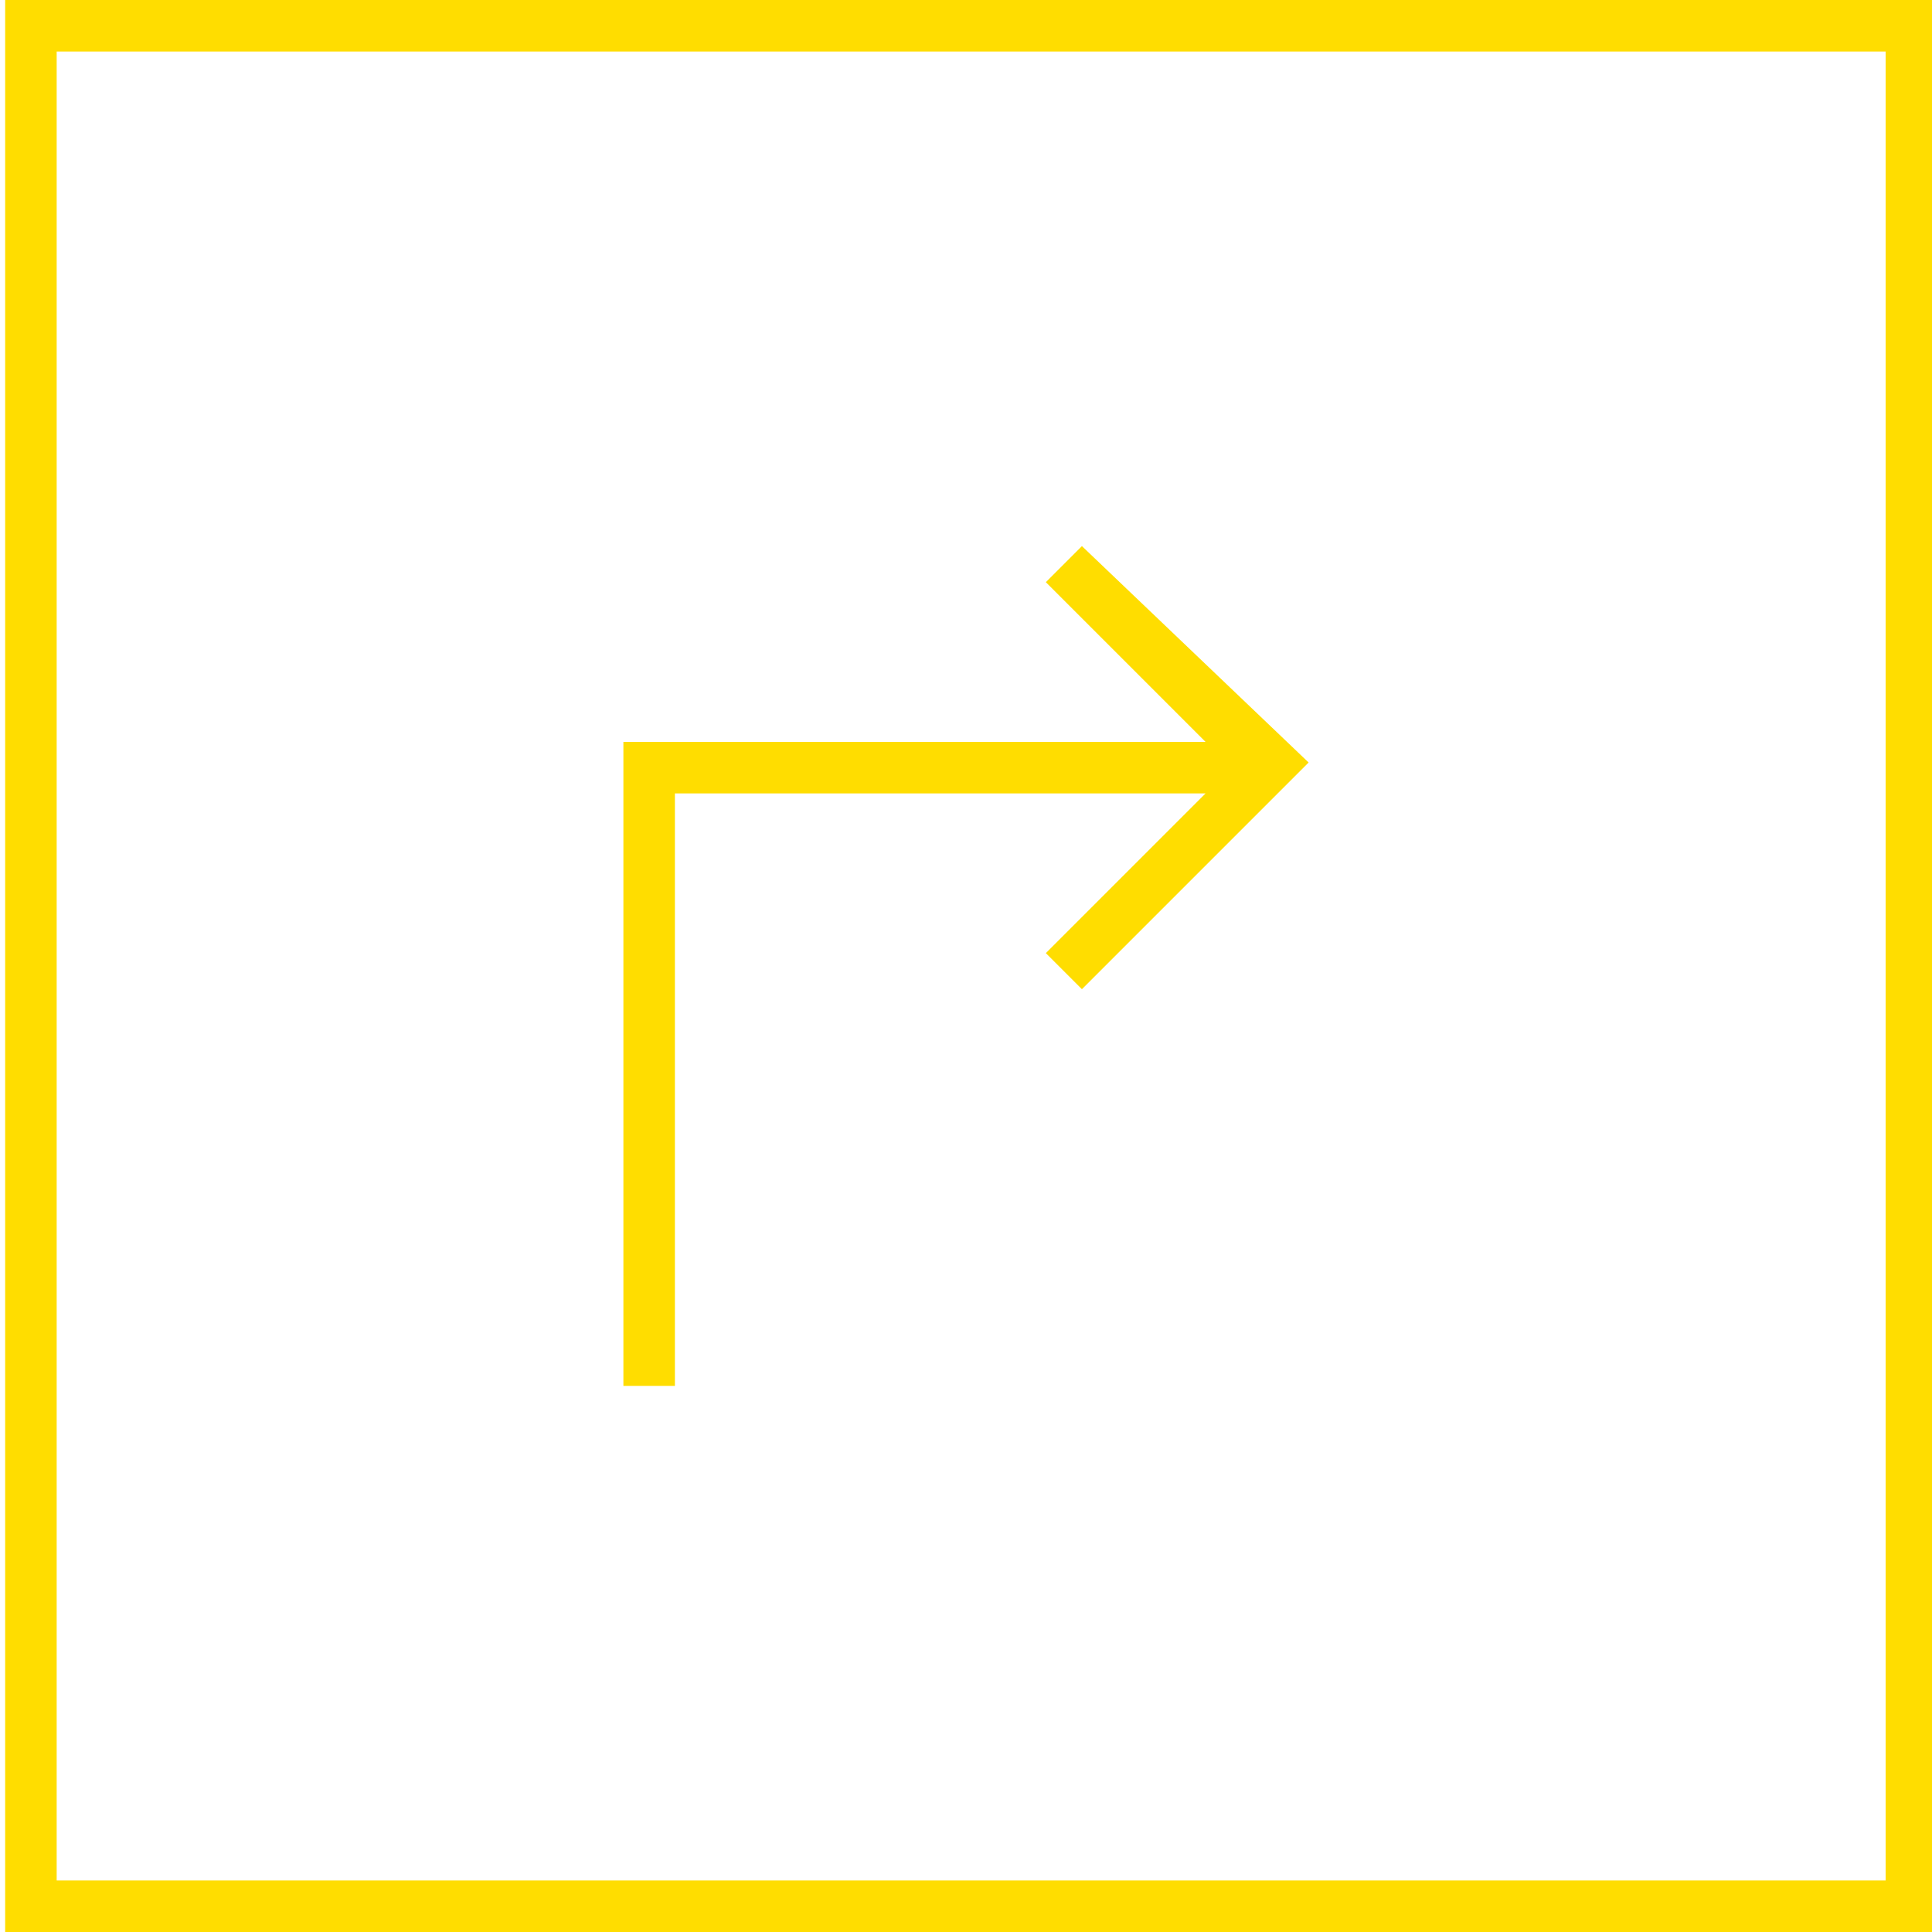 <?xml version="1.0" encoding="utf-8"?>
<!-- Generator: Adobe Illustrator 26.3.1, SVG Export Plug-In . SVG Version: 6.00 Build 0)  -->
<svg version="1.1" id="Livello_1" xmlns="http://www.w3.org/2000/svg" xmlns:xlink="http://www.w3.org/1999/xlink" x="0px" y="0px"
	 viewBox="0 0 37.5 37.5" style="enable-background:new 0 0 37.5 37.5;" xml:space="preserve">
<style type="text/css">
	.st0{fill:#FFDD00;}
</style>
<g>
	<path class="st0" d="M36.6,1v35.5H1.1V1H36.6 M37.6,0H0.1v37.5h37.5V0L37.6,0z"/>
</g>
<path class="st0" d="M21,10.6l-0.7,0.7l3.1,3.1H12.1v12.5h1V15.4h10.3l-3.1,3.1l0.7,0.7l4.4-4.4L21,10.6z"/>
</svg>
